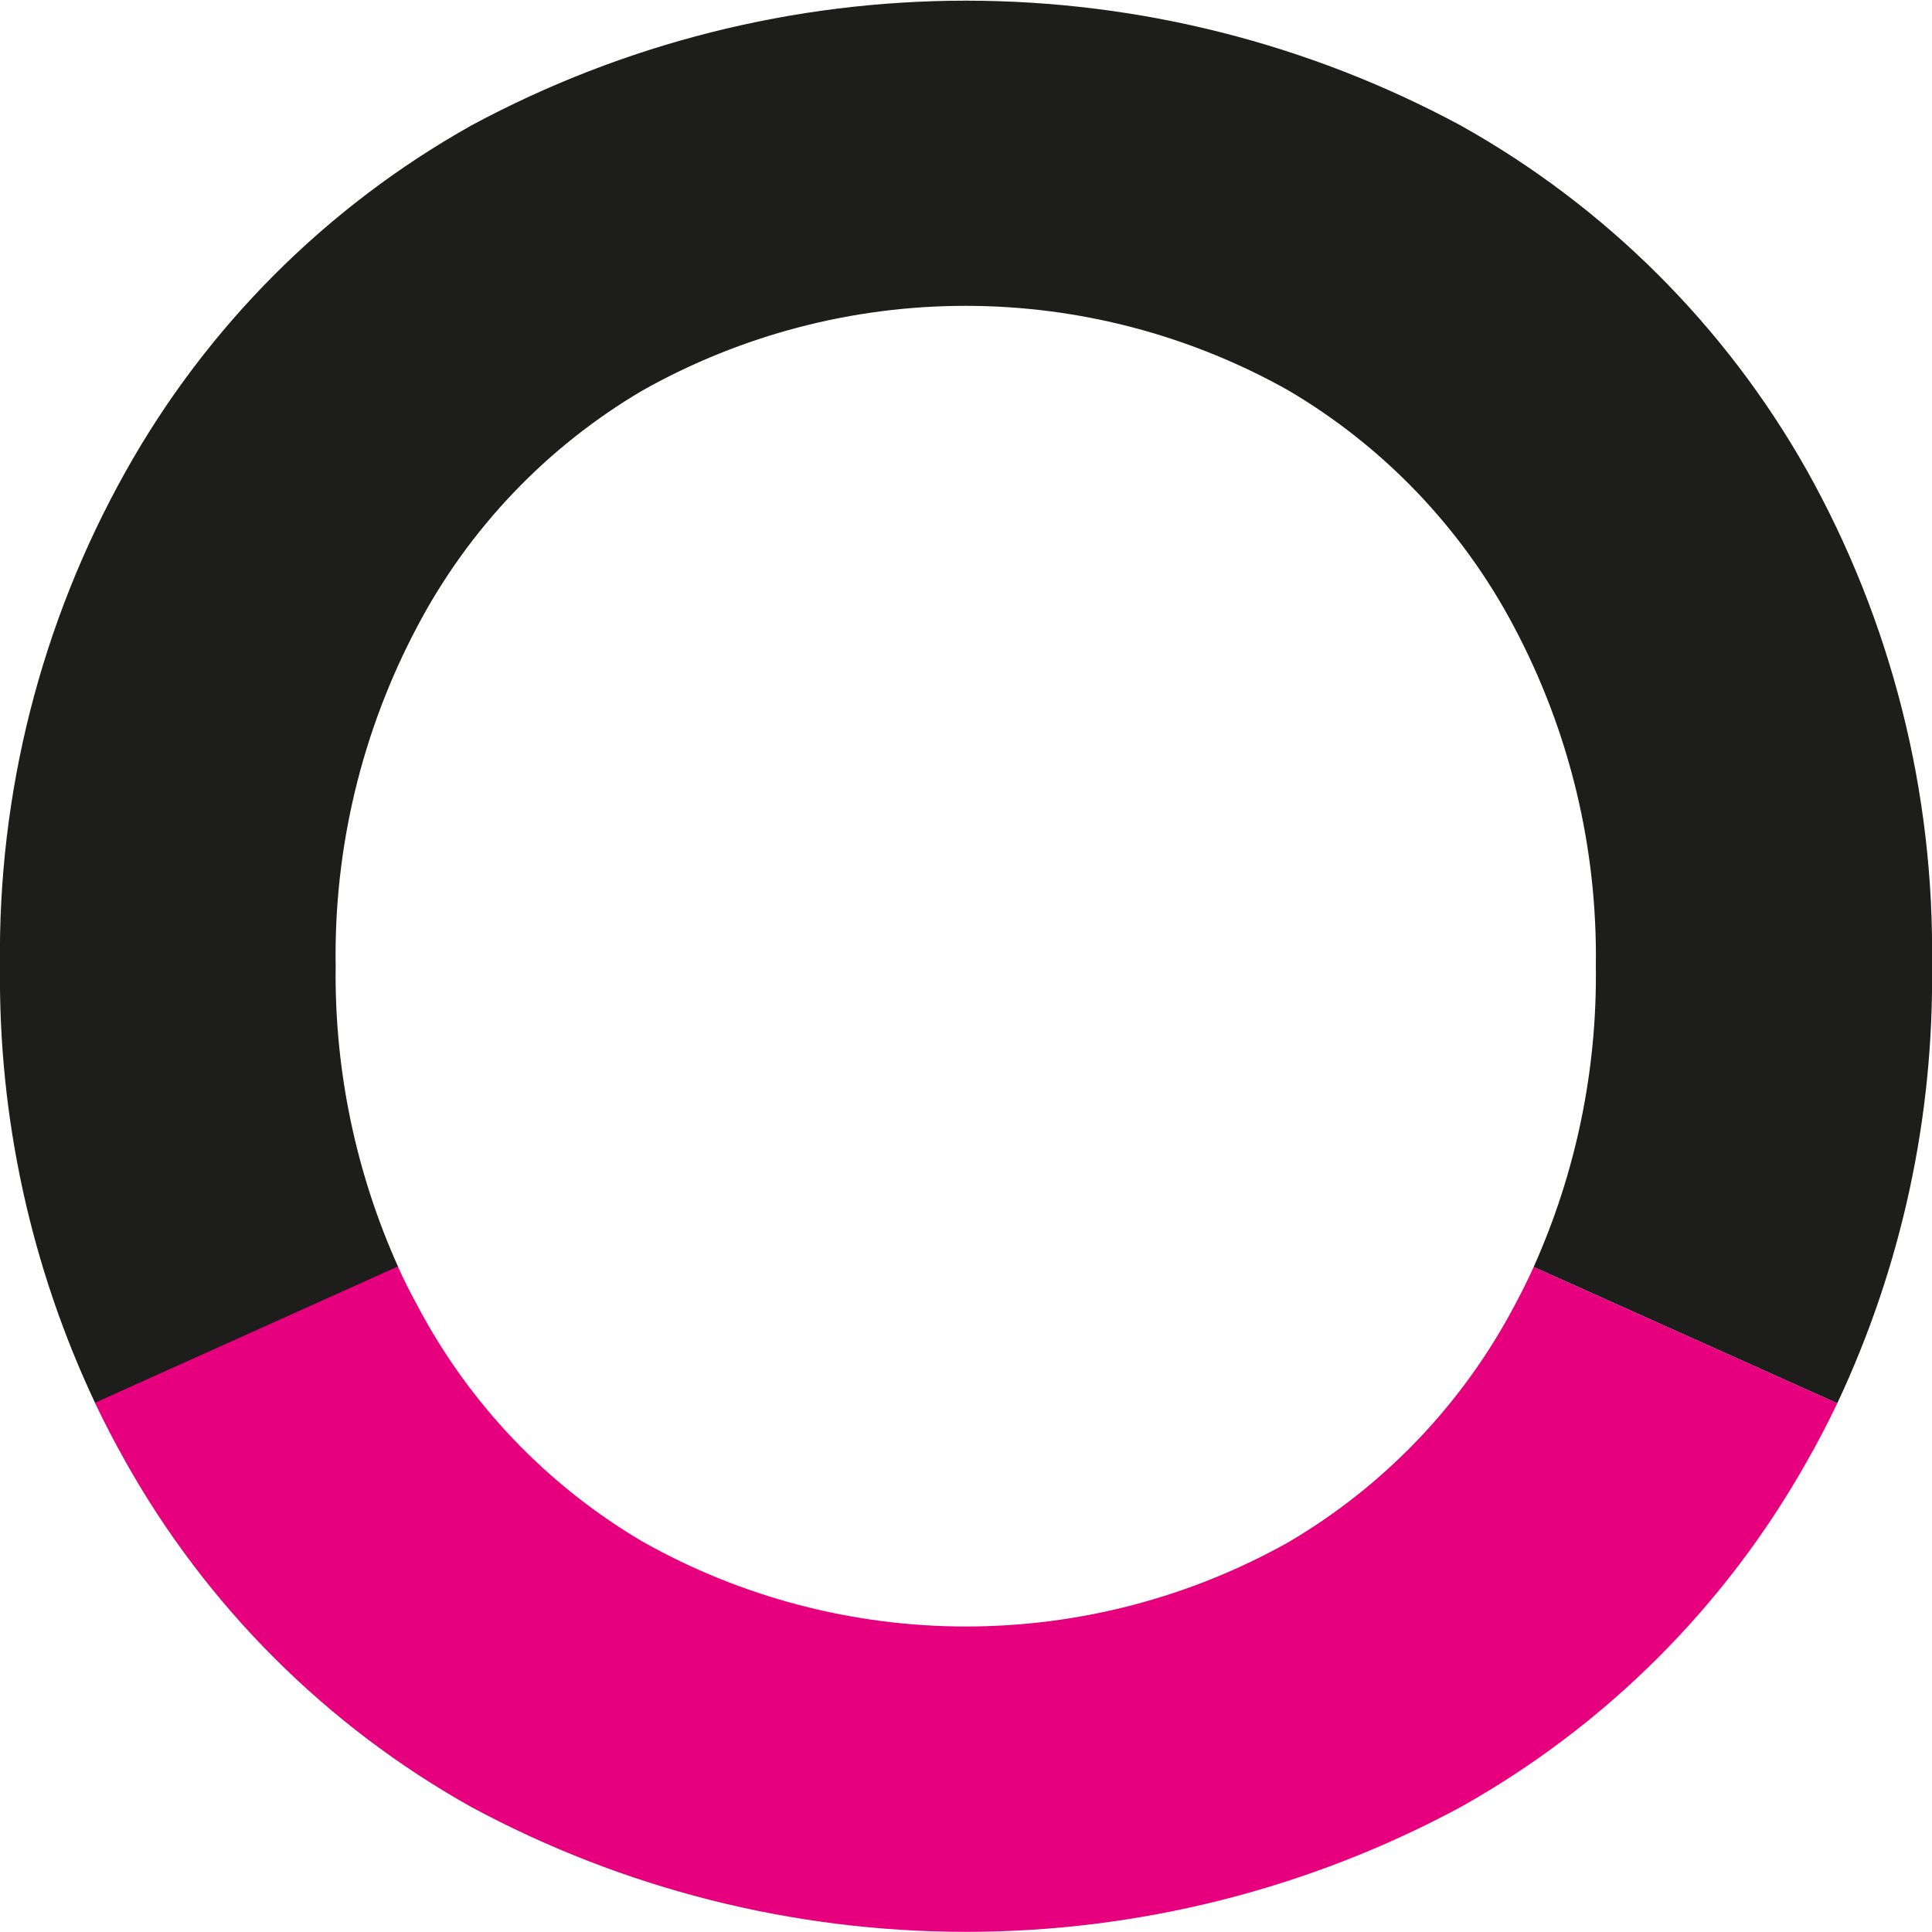 <svg width="411" height="411" viewBox="0 0 411 411" fill="none" xmlns="http://www.w3.org/2000/svg">
<g clip-path="url(#clip0_183_10415)">
<path d="M71.406 205.482C71.015 180.335 76.987 155.498 88.768 133.279C99.769 112.398 116.376 95 136.722 83.041C157.689 71.254 181.338 65.062 205.391 65.062C229.445 65.062 253.093 71.254 274.06 83.041C294.404 95.016 311.018 112.409 322.051 133.279C333.857 155.492 339.854 180.329 339.486 205.482C339.794 227.54 335.279 249.399 326.255 269.53L390.847 298.527C404.527 269.439 411.418 237.623 411 205.482C411.568 168.546 402.352 132.117 384.286 99.896C366.935 69.206 341.481 43.877 310.706 26.677C278.374 9.26 242.224 0.143 205.5 0.143C168.776 0.143 132.626 9.26 100.294 26.677C69.438 43.965 43.971 69.458 26.714 100.331C8.714 132.473 -0.5 168.791 7.011e-06 205.627C-0.365 237.755 6.575 269.547 20.298 298.599L84.745 269.602C75.673 249.458 71.121 227.572 71.406 205.482Z" fill="#1D1D1B"/>
<path d="M100.294 384.431C132.626 401.848 168.776 410.966 205.5 410.966C242.224 410.966 278.374 401.848 310.706 384.431C341.5 367.193 366.956 341.811 384.286 311.068C386.642 306.972 388.817 302.768 390.847 298.527L326.255 269.53C324.987 272.357 323.61 275.075 322.16 277.794C311.127 298.663 294.512 316.056 274.169 328.032C253.202 339.819 229.553 346.01 205.5 346.01C181.447 346.01 157.798 339.819 136.831 328.032C116.429 316.059 99.782 298.62 88.768 277.685C87.282 274.967 85.904 272.248 84.636 269.421L20.189 298.418C22.183 302.587 24.322 306.719 26.605 310.778C43.898 341.661 69.403 367.154 100.294 384.431Z" fill="#E6007E"/>
</g>
<defs>
<clipPath id="clip0_183_10415">
<rect width="411" height="411" fill="white"/>
</clipPath>
</defs>
</svg>

